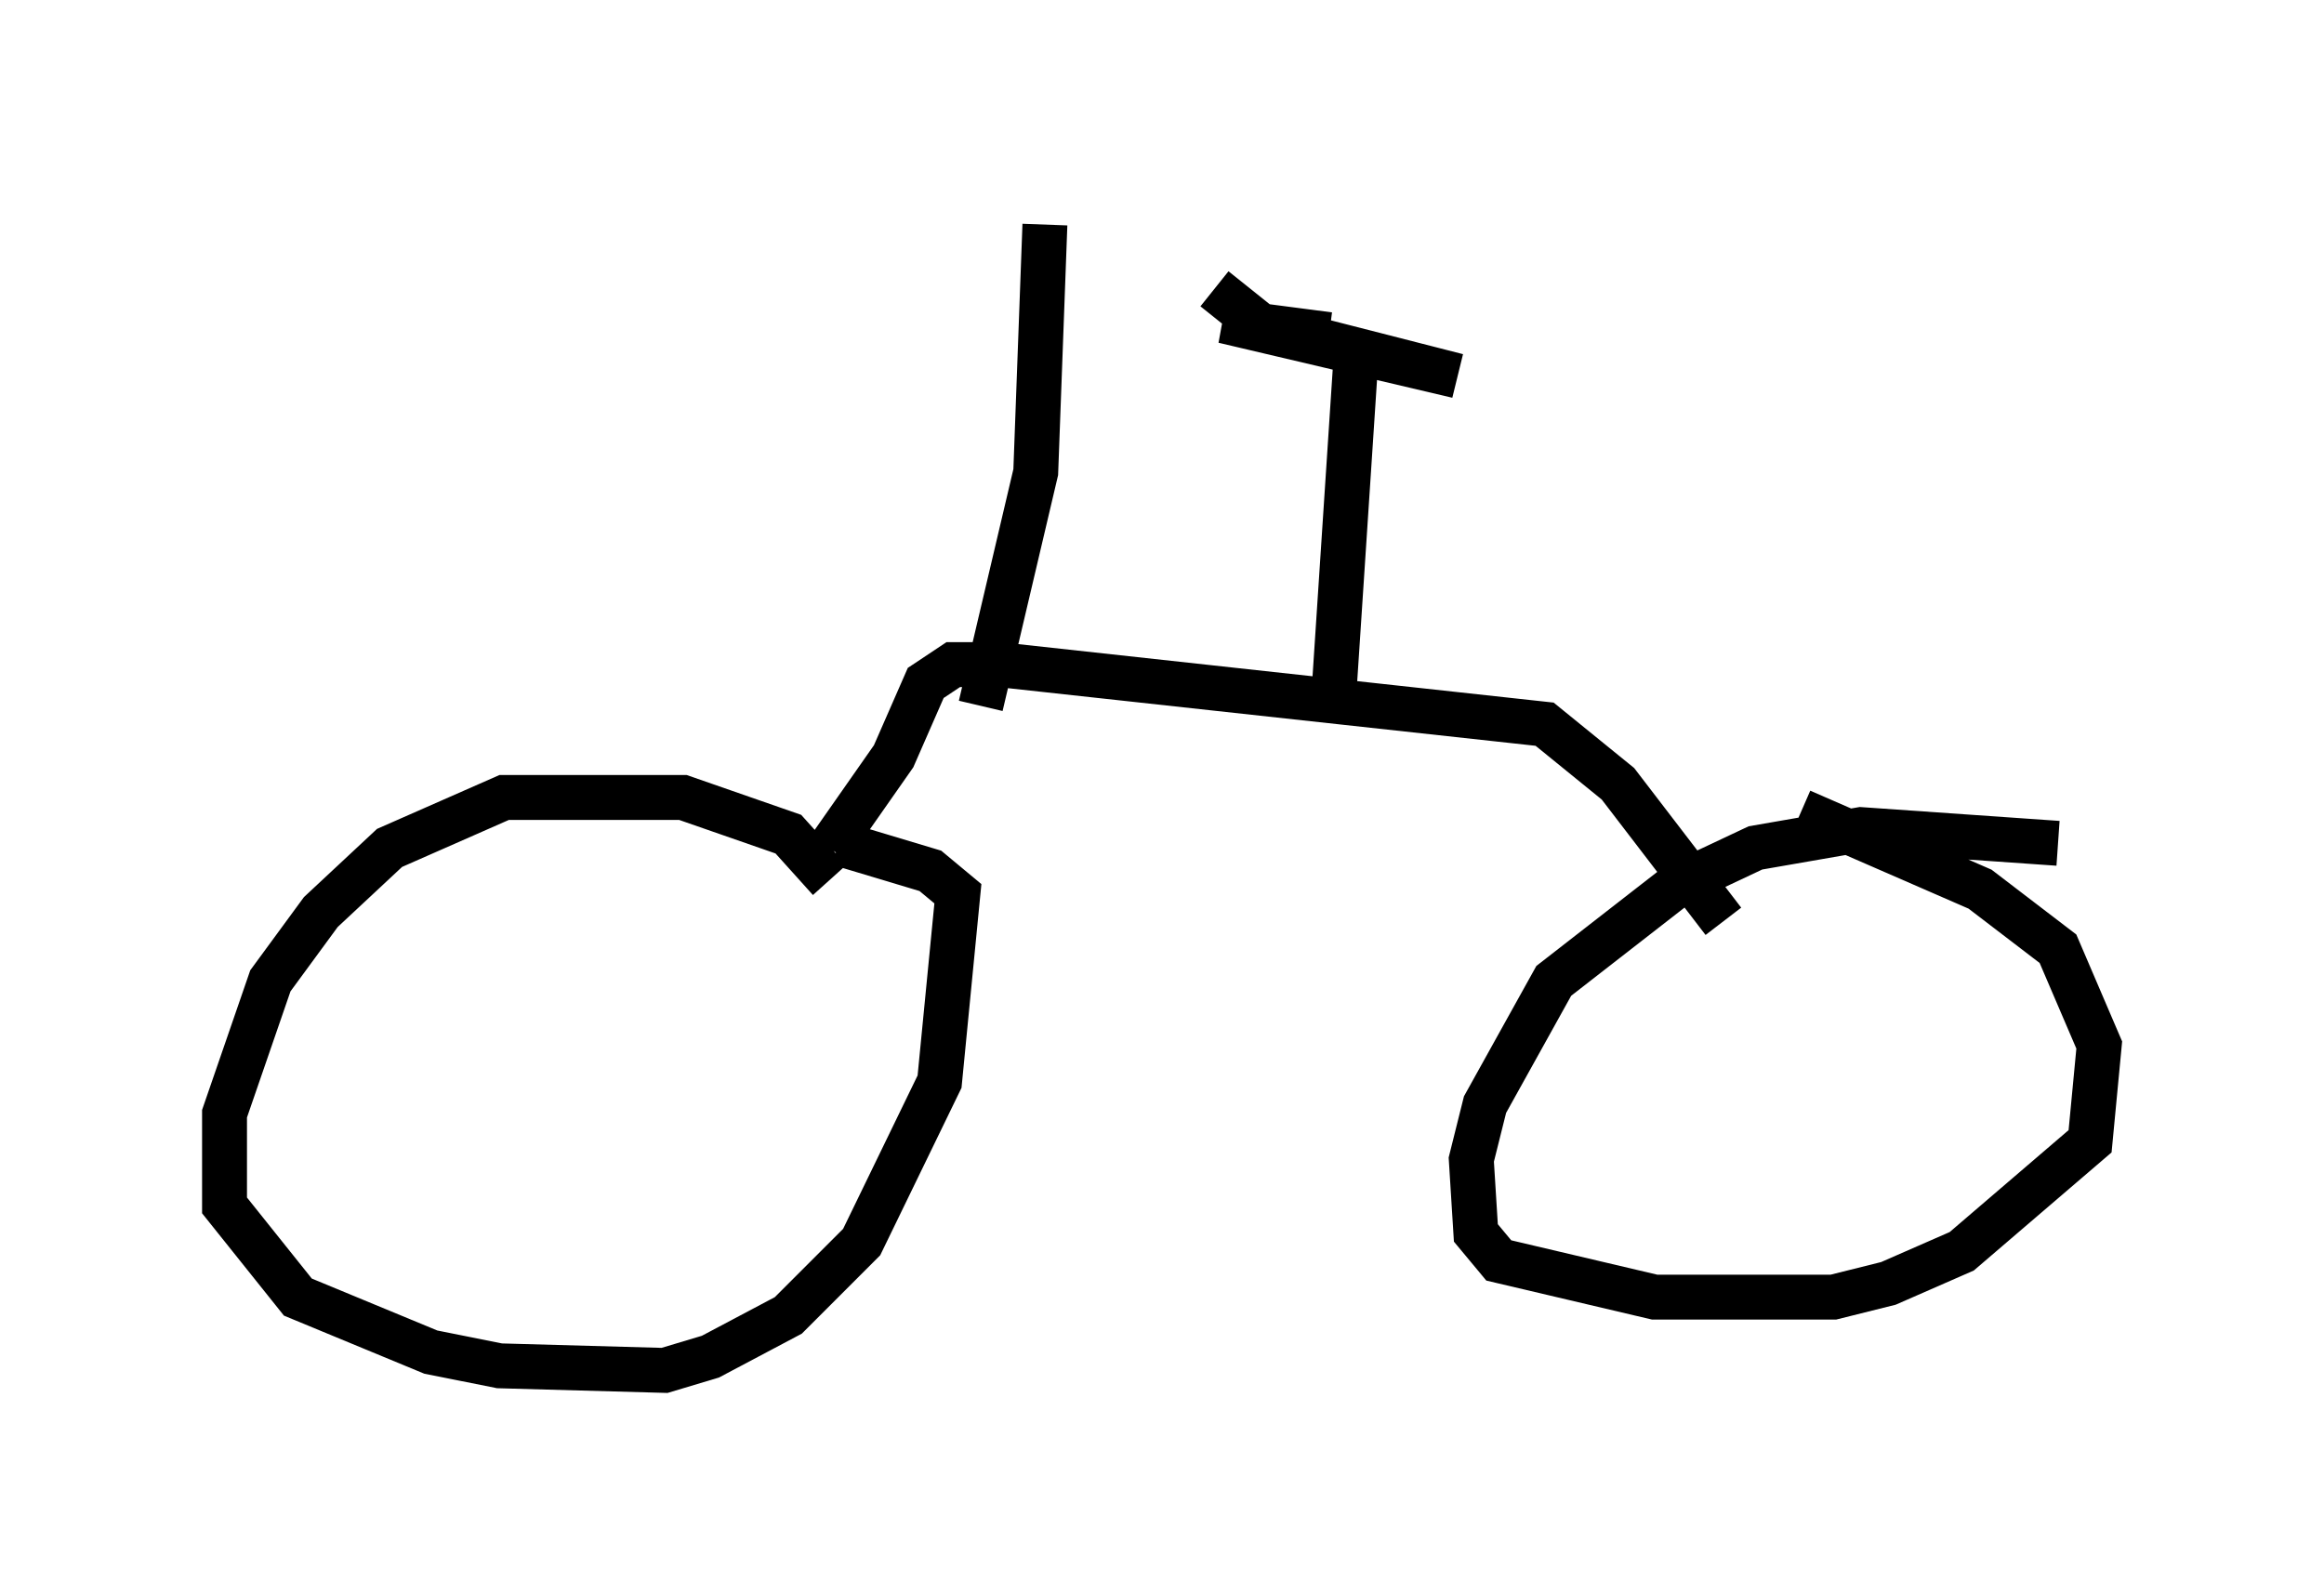 <?xml version="1.0" encoding="utf-8" ?>
<svg baseProfile="full" height="35.521" version="1.1" width="51.753" xmlns="http://www.w3.org/2000/svg" xmlns:ev="http://www.w3.org/2001/xml-events" xmlns:xlink="http://www.w3.org/1999/xlink"><defs /><rect fill="white" height="35.521" width="51.753" x="0" y="0" /><path d="M18.475, 20.109 m0.0, -0.51 l-0.919, -1.021 -2.348, -0.817 l-3.981, 0.0 -2.552, 1.123 l-1.531, 1.429 -1.123, 1.531 l-1.021, 2.96 0.0, 2.042 l1.633, 2.042 2.96, 1.225 l1.531, 0.306 3.675, 0.102 l1.021, -0.306 1.735, -0.919 l1.633, -1.633 1.735, -3.573 l0.408, -4.185 -0.613, -0.51 l-2.042, -0.613 m27.154, 0.0 l-4.39, -0.306 -2.348, 0.408 l-1.735, 0.817 -2.756, 2.144 l-1.531, 2.756 -0.306, 1.225 l0.102, 1.633 0.51, 0.613 l3.471, 0.817 3.981, 0.0 l1.225, -0.306 1.633, -0.715 l2.858, -2.45 0.204, -2.144 l-0.919, -2.144 -1.735, -1.327 l-3.981, -1.735 m-21.642, 0.817 l1.429, -2.042 0.715, -1.633 l0.613, -0.408 1.021, 0.0 l12.148, 1.327 1.633, 1.327 l2.348, 3.063 m-16.538, -4.798 l1.225, -5.206 0.204, -5.513 m6.431, 10.515 l0.51, -7.758 m-3.165, -1.327 l1.021, 0.817 4.39, 1.123 l-5.206, -1.225 2.348, 0.306 " fill="none" stroke="black" stroke-width="1" /></svg>